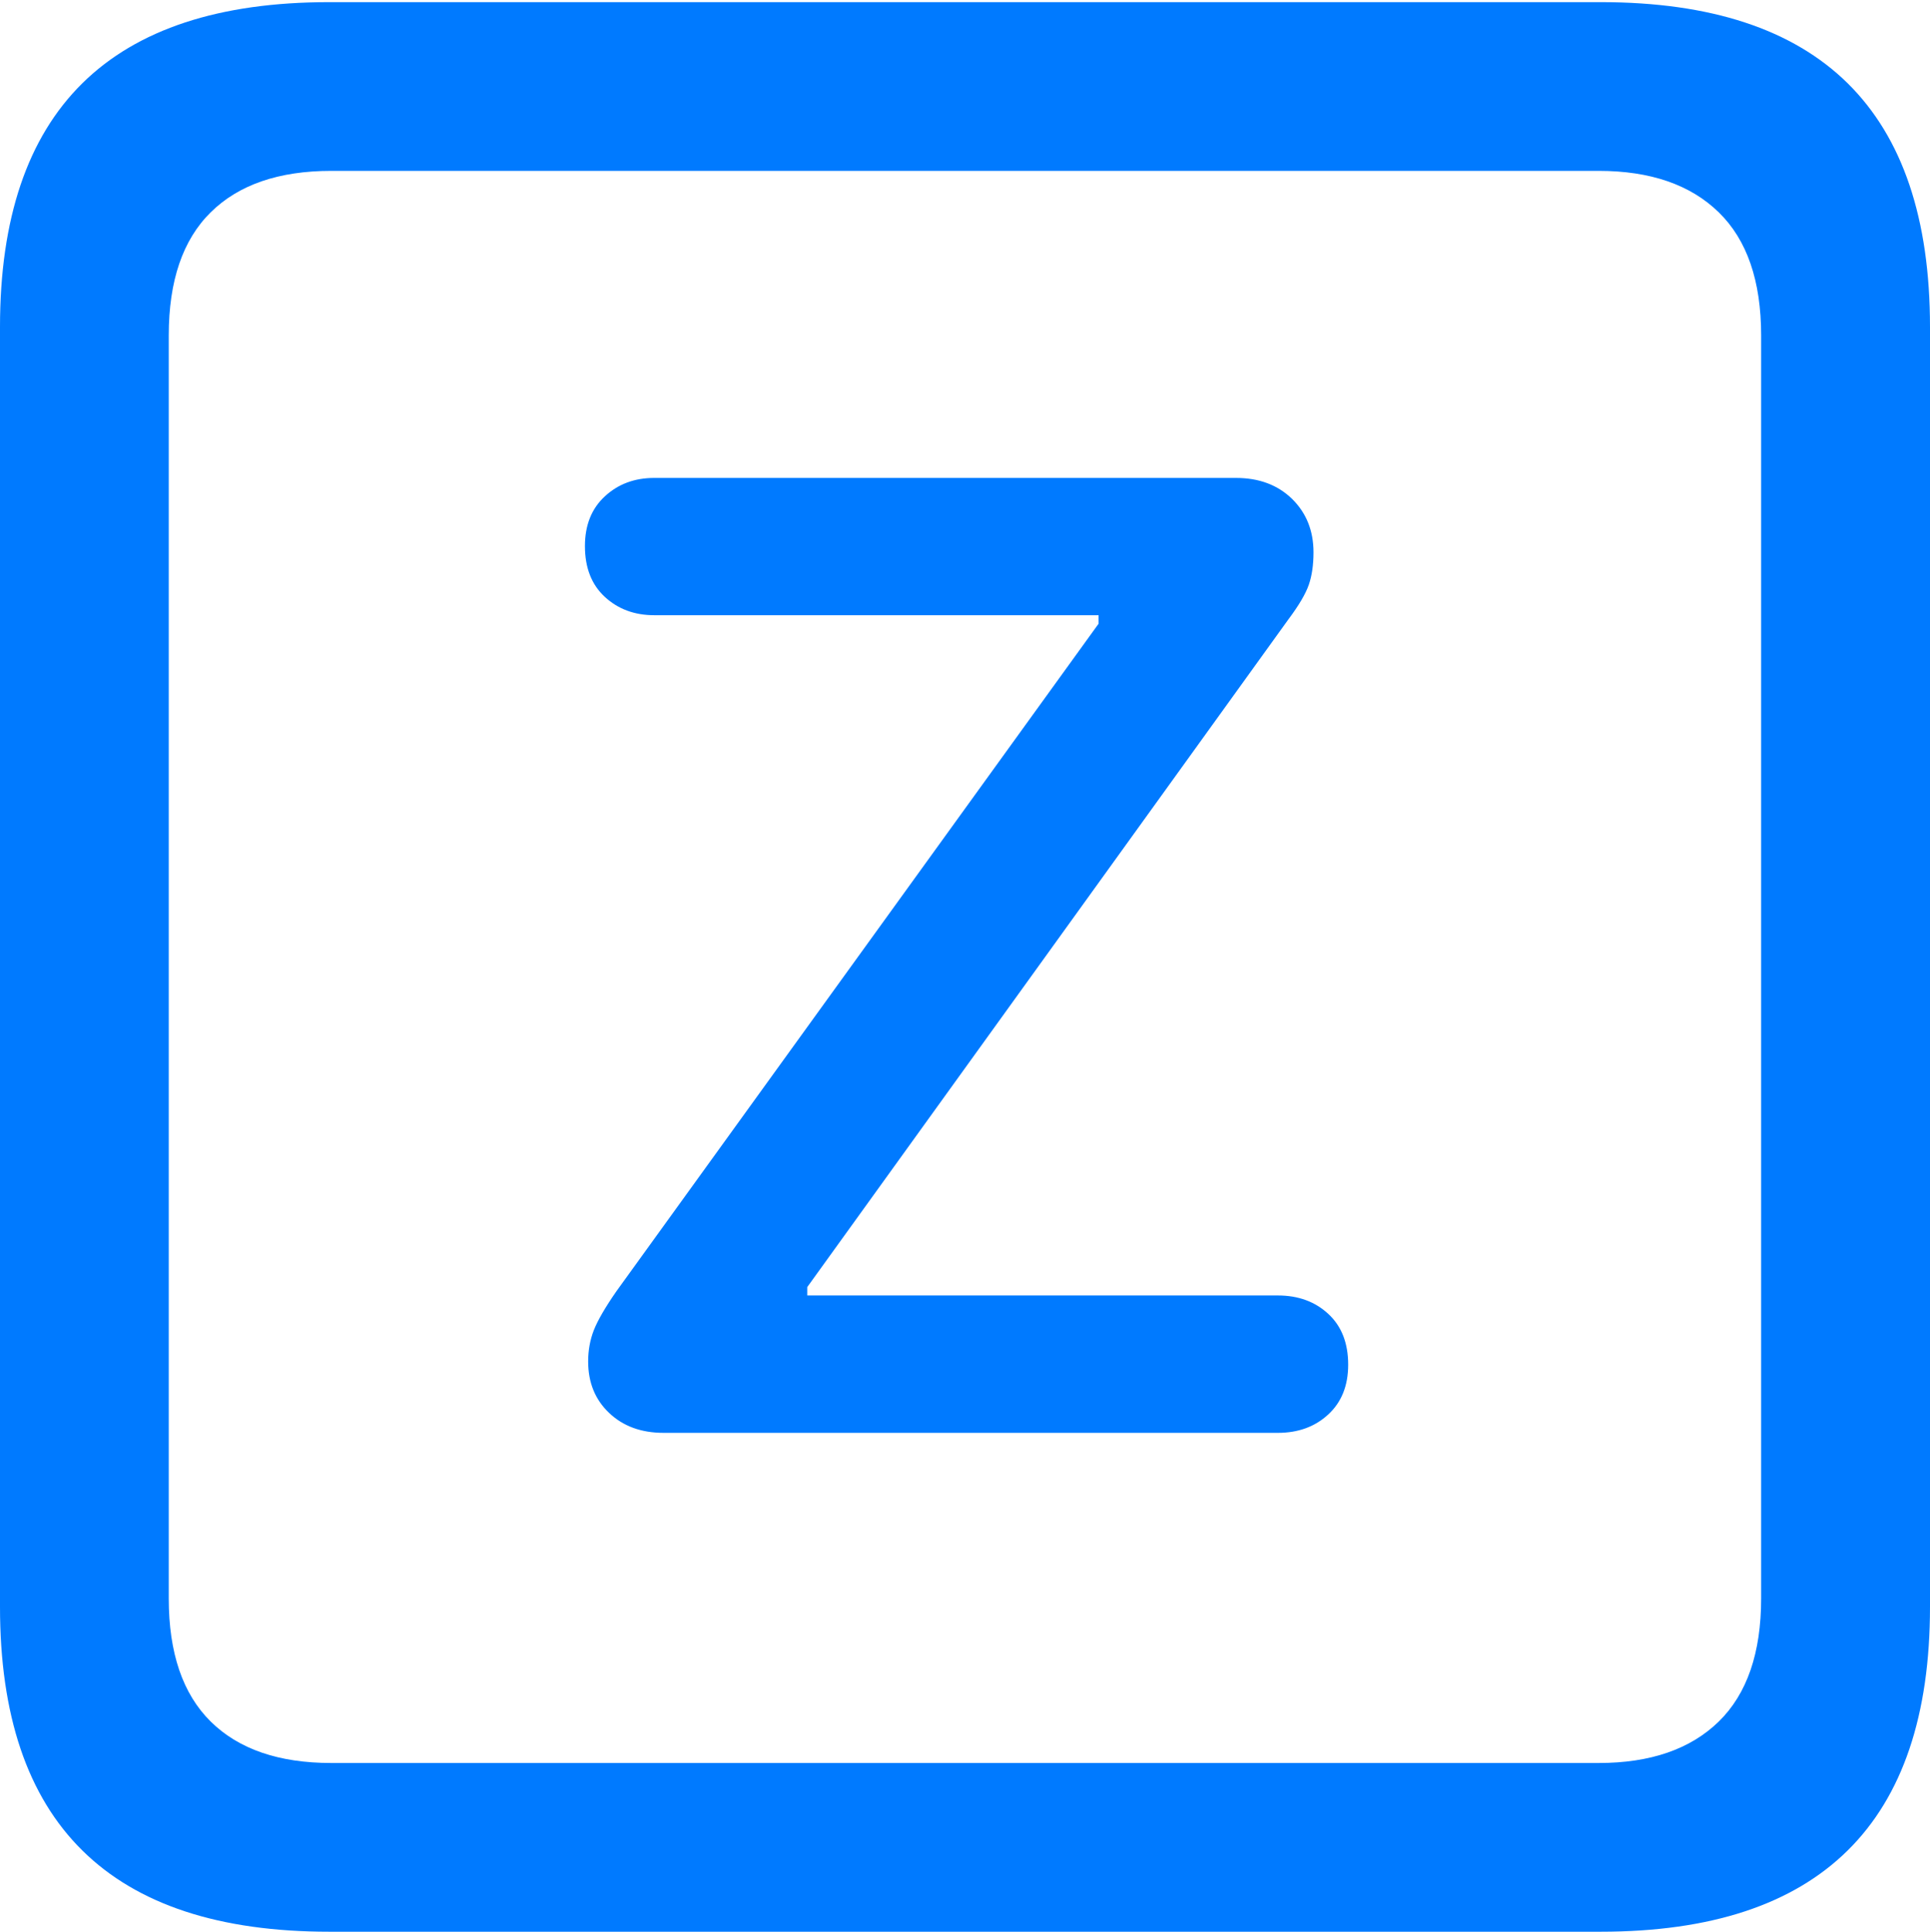 <?xml version="1.0" encoding="UTF-8"?>
<!--Generator: Apple Native CoreSVG 175.5-->
<!DOCTYPE svg
PUBLIC "-//W3C//DTD SVG 1.1//EN"
       "http://www.w3.org/Graphics/SVG/1.1/DTD/svg11.dtd">
<svg version="1.1" xmlns="http://www.w3.org/2000/svg" xmlns:xlink="http://www.w3.org/1999/xlink" width="17.979" height="17.998">
 <g>
  <rect height="17.998" opacity="0" width="17.979" x="0" y="0"/>
  <path d="M3.066 17.998L14.912 17.998Q16.445 17.998 17.212 17.241Q17.979 16.484 17.979 14.971L17.979 3.047Q17.979 1.533 17.212 0.776Q16.445 0.02 14.912 0.02L3.066 0.02Q1.533 0.02 0.767 0.776Q0 1.533 0 3.047L0 14.971Q0 16.484 0.767 17.241Q1.533 17.998 3.066 17.998ZM3.086 16.426Q2.354 16.426 1.963 16.04Q1.572 15.654 1.572 14.893L1.572 3.125Q1.572 2.363 1.963 1.978Q2.354 1.592 3.086 1.592L14.893 1.592Q15.615 1.592 16.011 1.978Q16.406 2.363 16.406 3.125L16.406 14.893Q16.406 15.654 16.011 16.04Q15.615 16.426 14.893 16.426Z" fill="#007aff"/>
  <path d="M6.182 13.35L11.904 13.35Q12.188 13.35 12.373 13.179Q12.559 13.008 12.559 12.715Q12.559 12.412 12.373 12.241Q12.188 12.07 11.904 12.07L7.52 12.07L7.52 11.992L12.002 5.771Q12.148 5.576 12.192 5.449Q12.236 5.322 12.236 5.146Q12.236 4.844 12.036 4.648Q11.836 4.453 11.514 4.453L6.094 4.453Q5.82 4.453 5.635 4.624Q5.449 4.795 5.449 5.088Q5.449 5.391 5.635 5.562Q5.82 5.732 6.094 5.732L10.234 5.732L10.234 5.811L5.742 12.031Q5.586 12.256 5.532 12.393Q5.479 12.529 5.479 12.685Q5.479 12.979 5.674 13.164Q5.869 13.35 6.182 13.35Z" fill="#007aff"/>
 </g>
</svg>
